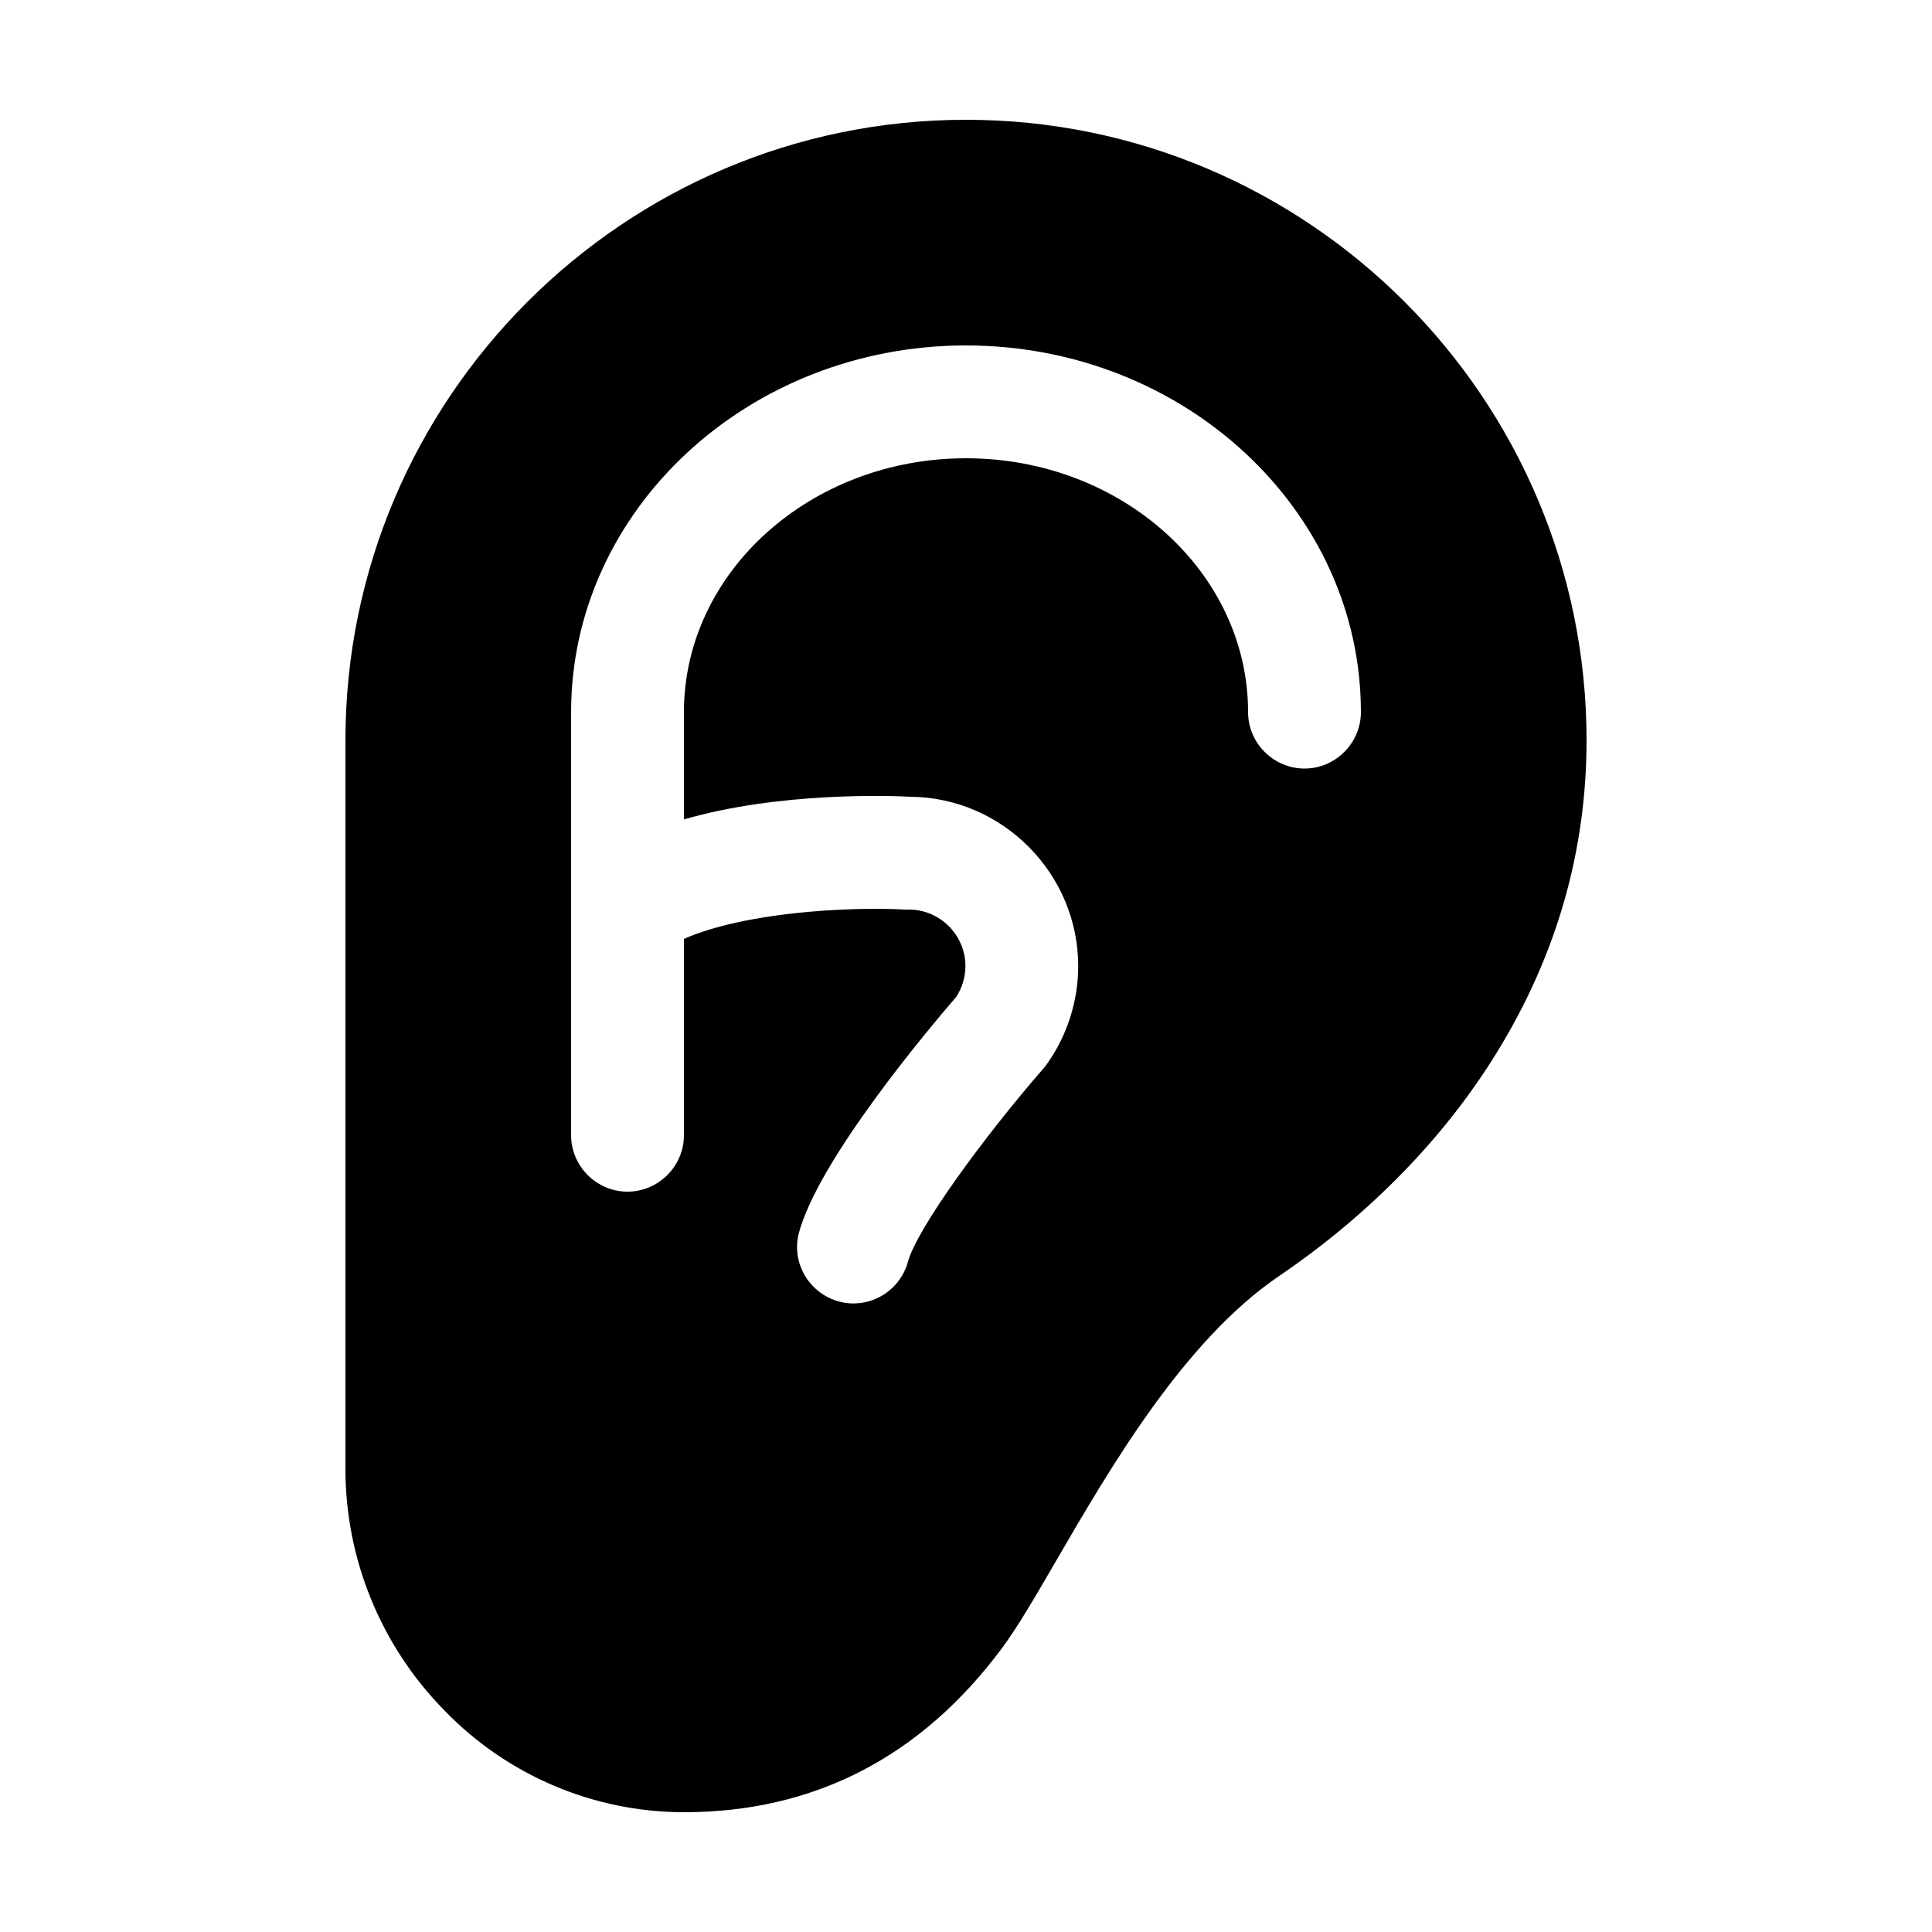 <?xml version="1.0" encoding="UTF-8" standalone="no"?>
<!DOCTYPE svg PUBLIC "-//W3C//DTD SVG 1.1//EN" "http://www.w3.org/Graphics/SVG/1.1/DTD/svg11.dtd">
<svg width="100%" height="100%" viewBox="0 0 40 40" version="1.1" xmlns="http://www.w3.org/2000/svg" xmlns:xlink="http://www.w3.org/1999/xlink" xml:space="preserve" xmlns:serif="http://www.serif.com/" style="fill-rule:evenodd;clip-rule:evenodd;stroke-linejoin:round;stroke-miterlimit:2;">
    <g transform="matrix(0.073,0,0,0.073,20,20)">
        <g id="ear.svg" transform="matrix(1,0,0,1,-256,-256)">
            <path d="M256,16C159,16 80,95 80,192L80,398.57C79.981,424.181 90.045,448.797 108,467.06C125.792,485.528 150.356,495.983 176,496C212.86,496 243.18,480.38 266.12,449.58C270.6,443.58 275.67,434.84 281.54,424.73C296.86,398.36 317.83,362.26 344.71,343.99C370.48,326.48 391.94,304.45 406.71,280.27C423.51,252.94 432,223.24 432,192C432,95 353.05,16 256,16ZM352,200C343.223,200 336,192.777 336,184C336,144.3 300.11,112 256,112C211.89,112 176,144.3 176,184L176,214.42C203.19,206.58 234.4,207.7 240.28,208C266.438,208.249 287.823,229.839 287.823,255.998C287.823,266.002 284.695,275.76 278.88,283.9C278.58,284.31 278.27,284.71 277.93,285.1C261.38,304.1 241.93,330.58 239.47,340.1C237.513,346.948 231.208,351.703 224.086,351.703C215.309,351.703 208.086,344.481 208.086,335.703C208.086,334.442 208.235,333.186 208.53,331.96C214.04,311.02 245.46,273.76 253.19,264.81C254.914,262.196 255.834,259.132 255.834,256C255.834,247.223 248.611,240 239.834,240C239.829,240 239.825,240 239.82,240L238.94,240C222.34,239.11 193.05,240.8 176,248.31L176,304C176,312.777 168.777,320 160,320C151.223,320 144,312.777 144,304L144,184C144,126.65 194.24,80 256,80C317.76,80 368,126.65 368,184C368,192.777 360.777,200 352,200Z" style="fill-rule:nonzero;"/>
        </g>
        <g id="ear.svg1" serif:id="ear.svg">
        </g>
    </g>
</svg>
